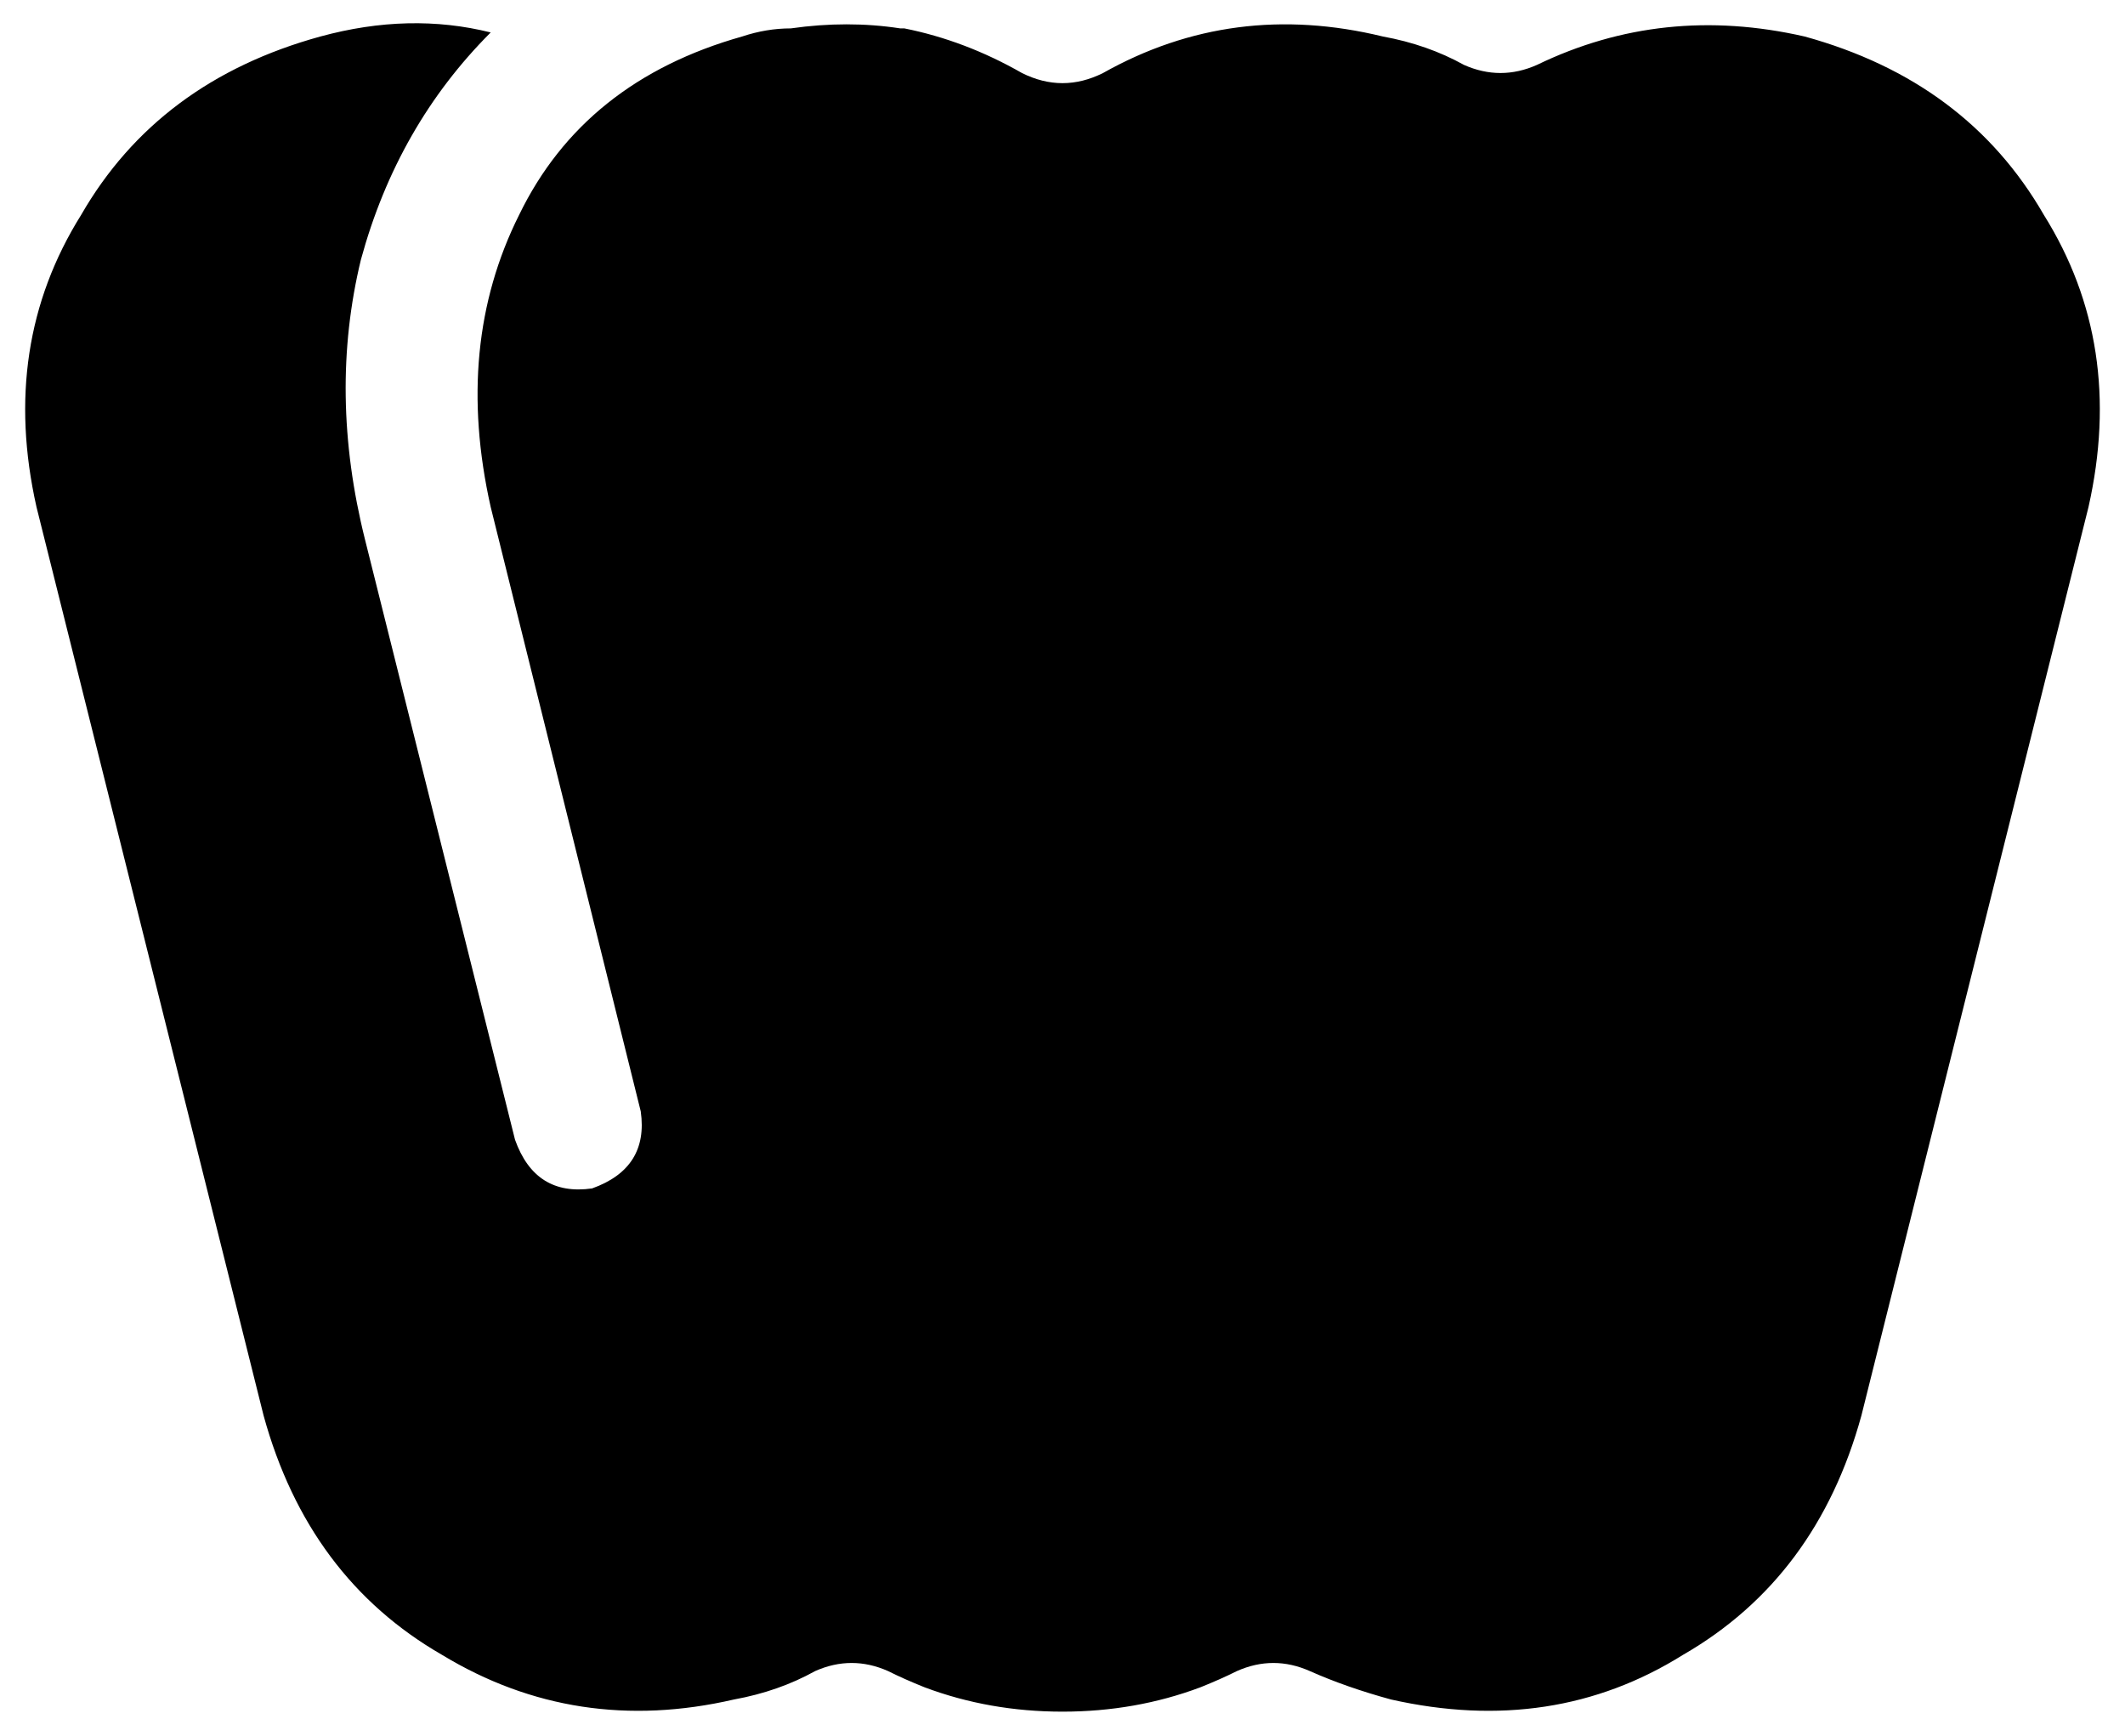 <svg xmlns="http://www.w3.org/2000/svg" viewBox="0 0 524 428">
    <path d="M 223 7 Q 222 7 222 7 L 222 7 Q 222 7 222 7 Q 209 5 195 7 Q 189 7 183 9 Q 144 20 128 53 Q 112 85 121 125 L 158 274 Q 160 288 146 293 Q 132 295 127 281 L 90 133 Q 81 97 89 64 Q 98 31 121 8 Q 101 3 79 9 Q 39 20 20 53 Q 0 85 9 125 L 65 349 Q 76 389 109 408 Q 142 428 181 419 Q 192 417 201 412 Q 210 408 219 412 Q 223 414 228 416 Q 244 422 262 422 Q 280 422 296 416 Q 301 414 305 412 Q 314 408 323 412 Q 332 416 343 419 Q 383 428 415 408 Q 448 389 459 349 L 515 125 Q 524 85 504 53 Q 485 20 445 9 Q 410 1 379 16 Q 370 20 361 16 Q 352 11 341 9 Q 304 0 272 18 Q 262 23 252 18 Q 238 10 223 7 L 223 7 Z"/>
</svg>
